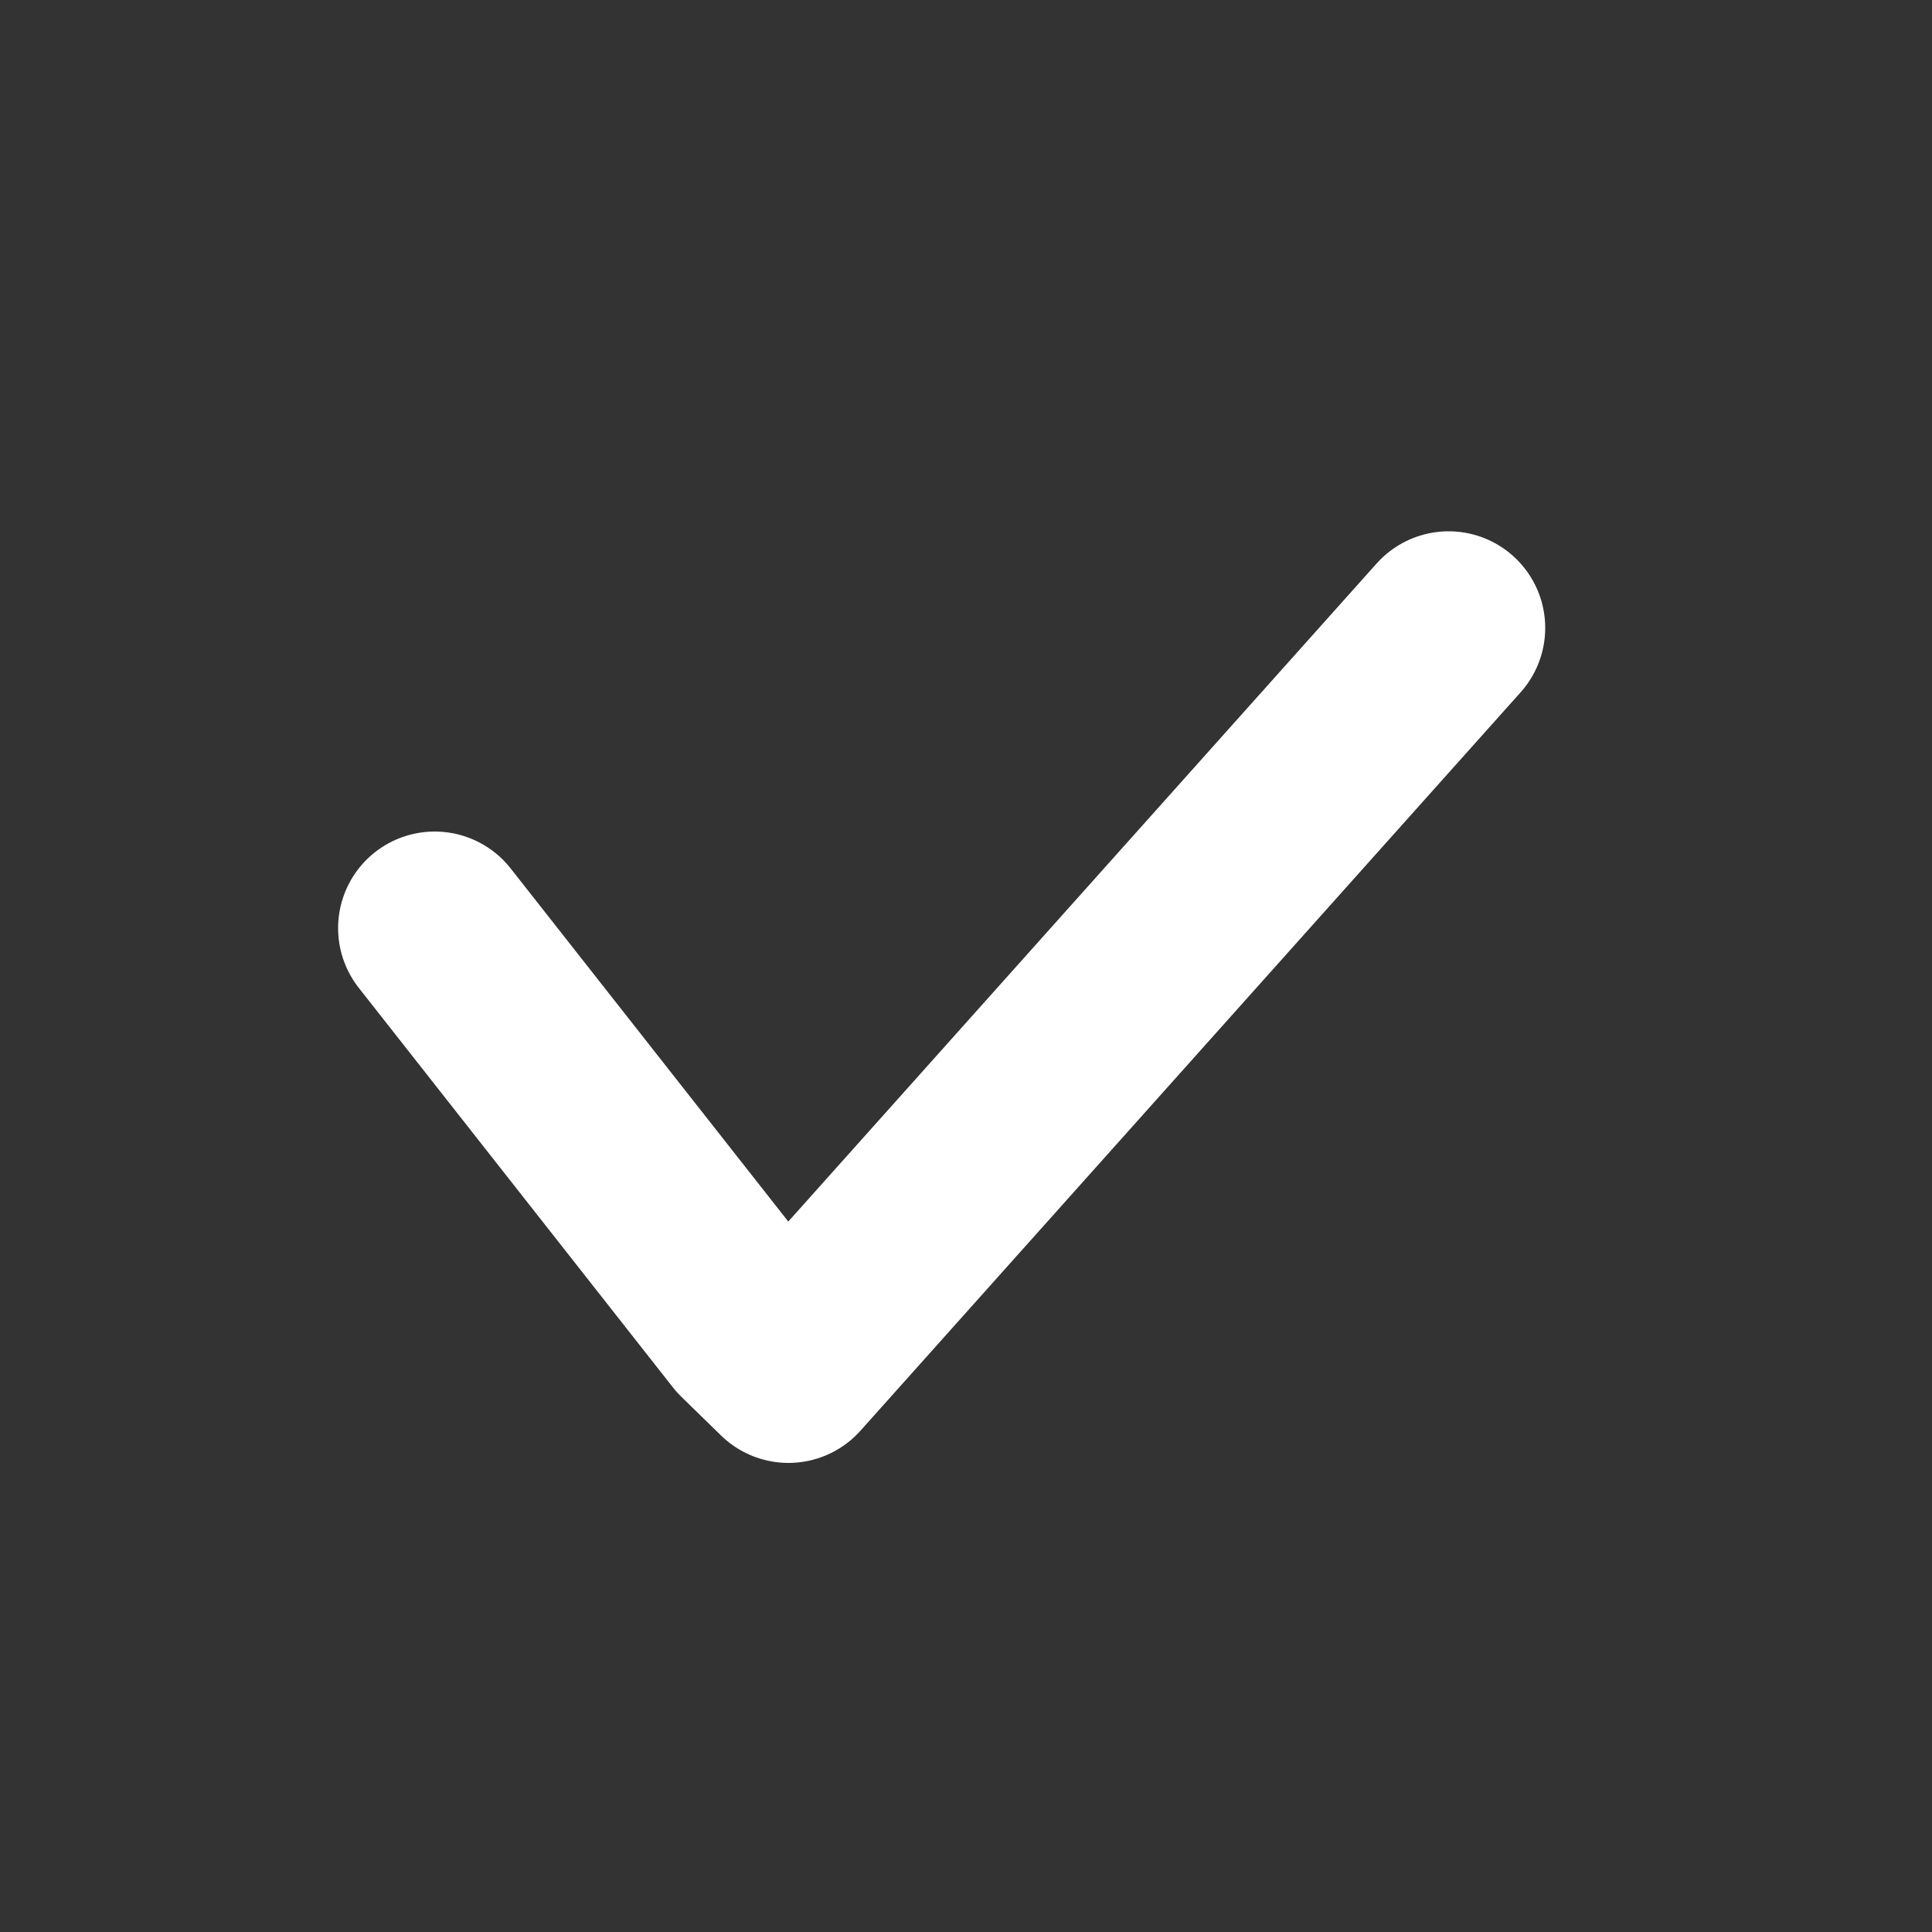 <svg xmlns="http://www.w3.org/2000/svg" xmlns:xlink="http://www.w3.org/1999/xlink" width="20" height="20" viewBox="0 0 20 20">
  <rect x="0" y="0" width="20" height="20" fill="#333333" stroke="none"/>
  <defs>
    <clipPath id="clip-path">
      <rect id="사각형_147560" data-name="사각형 147560" width="20" height="20" rx="2" transform="translate(0 2)" fill="#163eca" stroke="#163eca" stroke-width="1"/>
    </clipPath>
  </defs>
  <g id="마스크_그룹_142514" data-name="마스크 그룹 142514" transform="translate(0 -2)" clip-path="url(#clip-path)">
    <path id="패스_32671" data-name="패스 32671" d="M-987.167,1202.684l3.252,4.136.41.4,6.834-7.644" transform="translate(991.667 -1191.076)" fill="none" stroke="#fff" stroke-linecap="round" stroke-linejoin="round" stroke-miterlimit="10" stroke-width="2"/>
  </g>
</svg>
